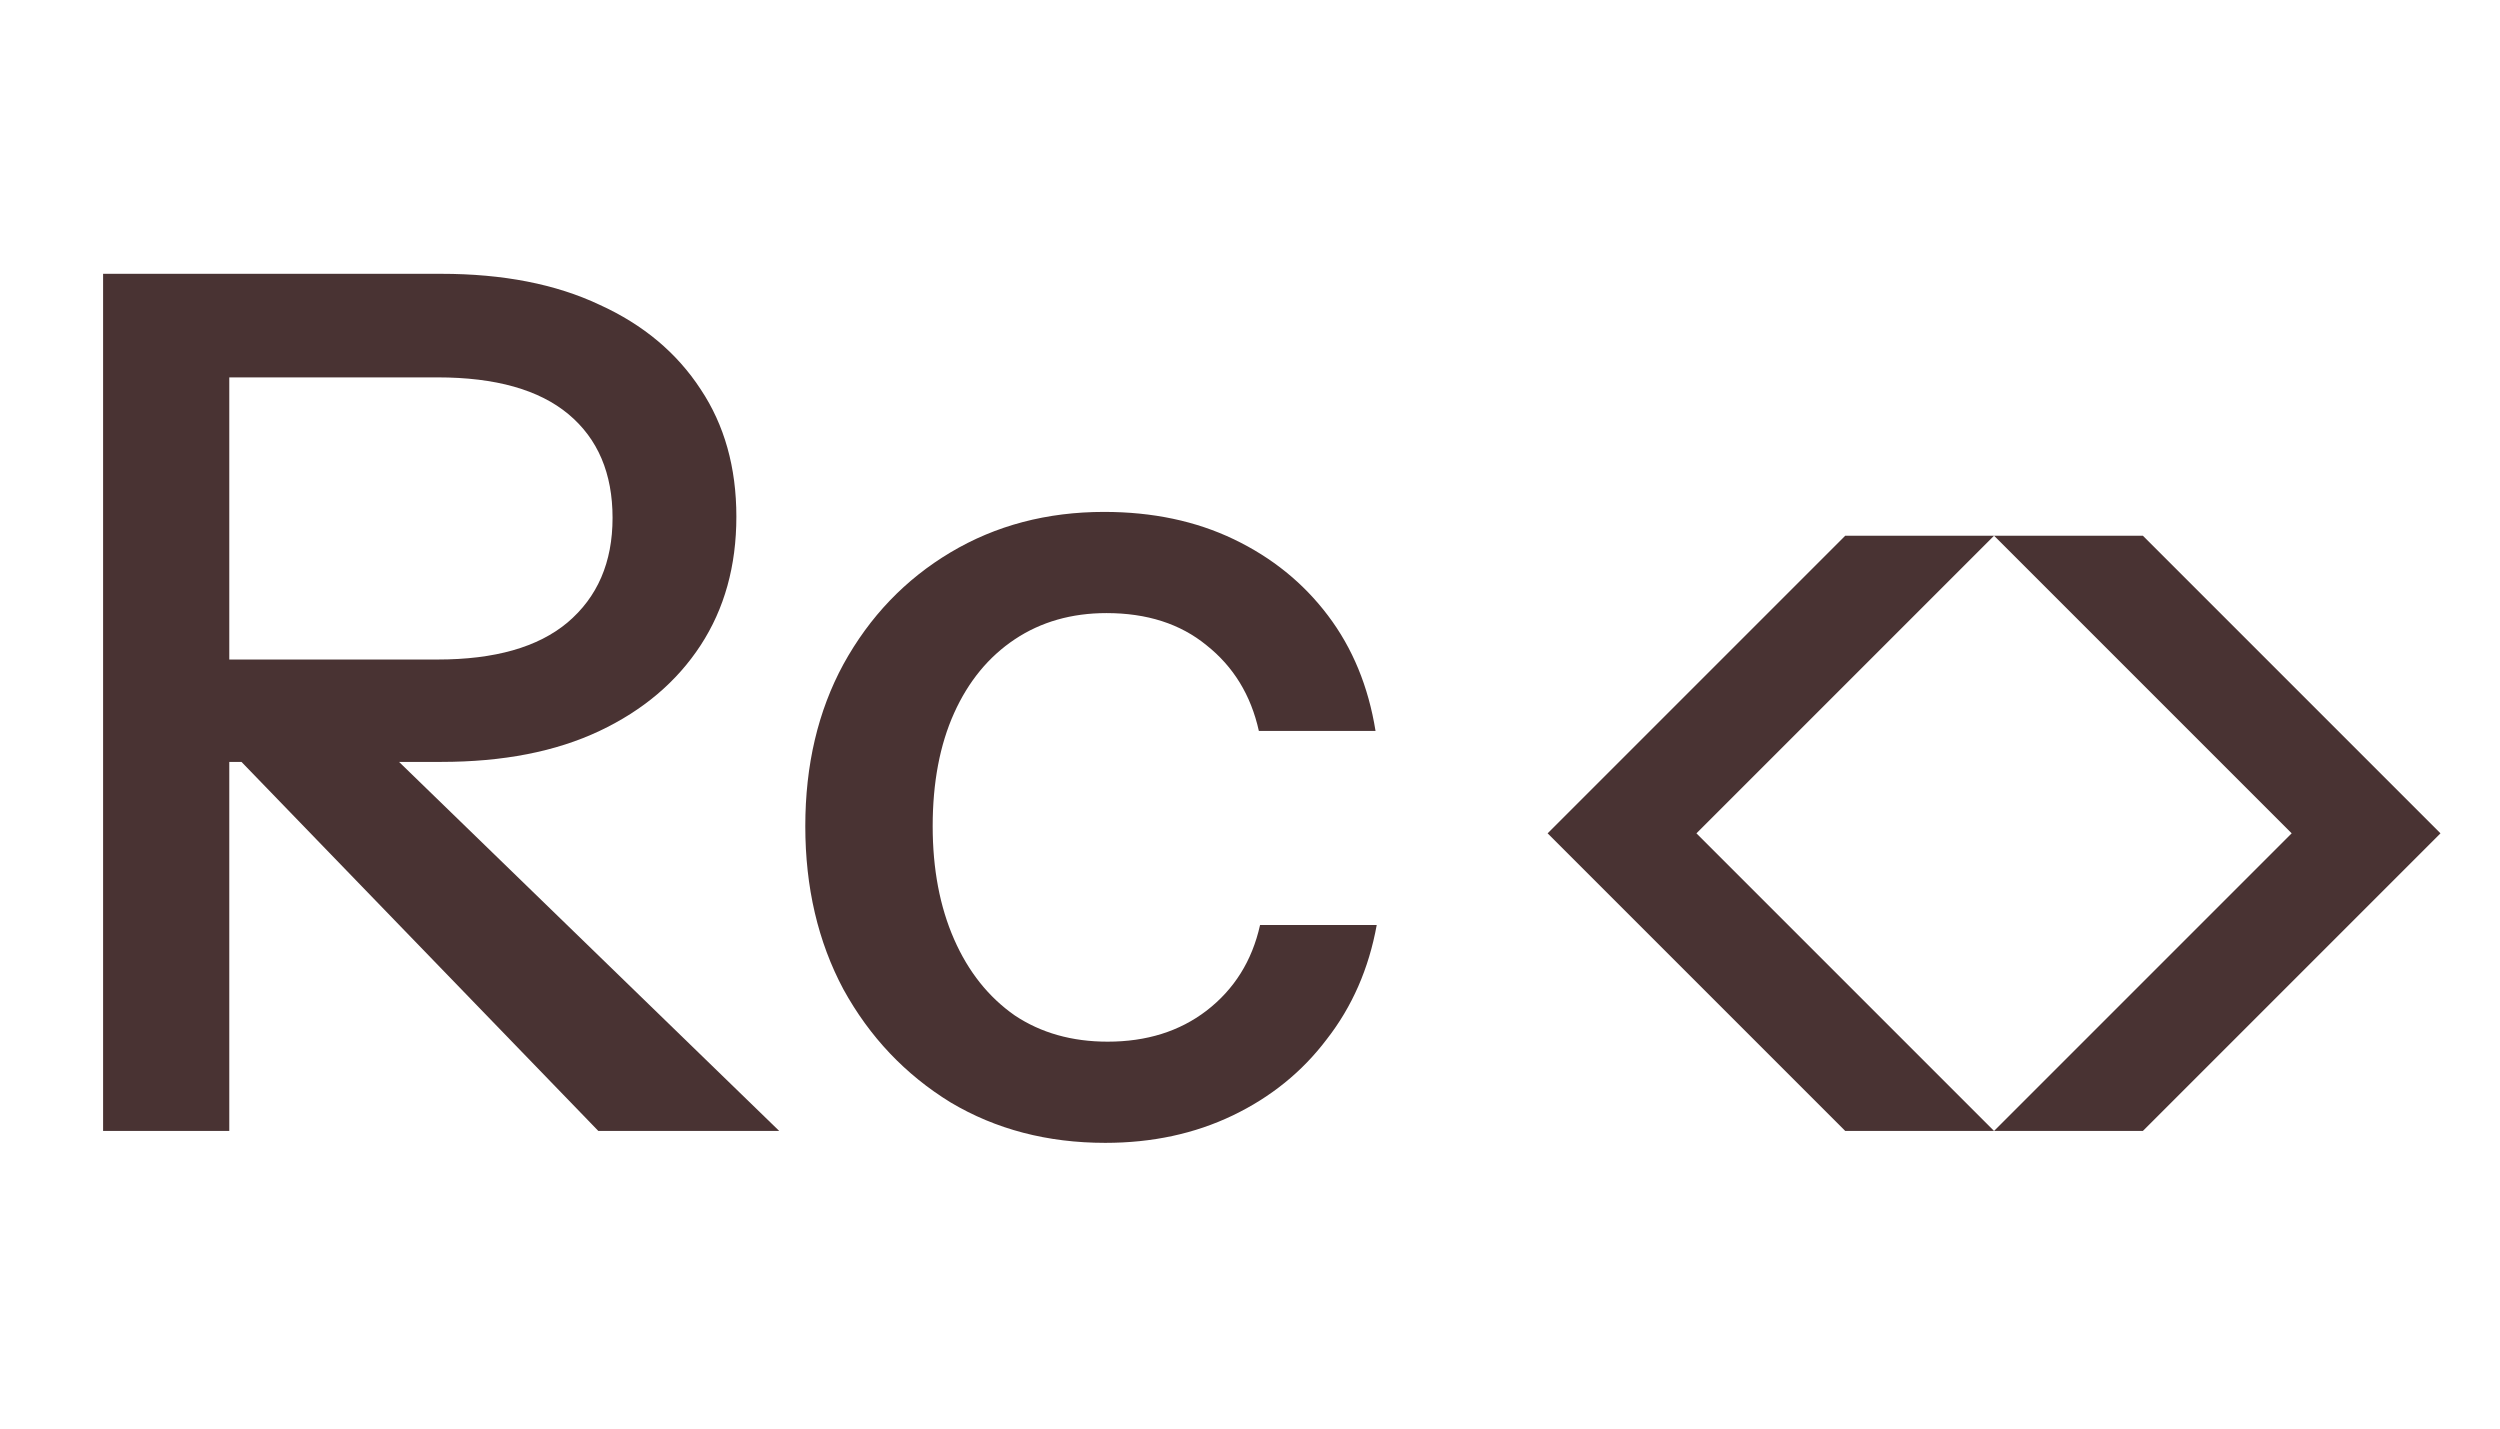<svg width="84" height="48" viewBox="0 0 42 24" fill="none" xmlns="http://www.w3.org/2000/svg">
<path d="M1.732 19V4.6H7.412C8.452 4.6 9.338 4.773 10.072 5.12C10.805 5.453 11.371 5.927 11.771 6.54C12.171 7.14 12.371 7.853 12.371 8.68C12.371 9.507 12.171 10.227 11.771 10.84C11.371 11.453 10.805 11.933 10.072 12.28C9.338 12.627 8.452 12.8 7.412 12.8H3.332V11.08H7.352C8.312 11.08 9.038 10.873 9.532 10.46C10.038 10.033 10.291 9.447 10.291 8.7C10.291 7.953 10.045 7.373 9.552 6.96C9.058 6.547 8.325 6.34 7.352 6.34H3.852V19H1.732ZM10.052 19L3.032 11.74H5.612L13.091 19H10.052Z" fill="#493333"/>
<path d="M18.569 19.2C17.596 19.2 16.729 18.973 15.969 18.52C15.209 18.053 14.609 17.42 14.169 16.62C13.742 15.82 13.529 14.907 13.529 13.88C13.529 12.853 13.742 11.947 14.169 11.16C14.609 10.36 15.209 9.733 15.969 9.28C16.729 8.827 17.589 8.6 18.549 8.6C19.363 8.6 20.089 8.753 20.729 9.06C21.369 9.367 21.896 9.793 22.309 10.34C22.723 10.887 22.989 11.533 23.109 12.28H21.149C21.016 11.68 20.723 11.2 20.269 10.84C19.829 10.48 19.269 10.3 18.589 10.3C18.003 10.3 17.489 10.447 17.049 10.74C16.609 11.033 16.269 11.447 16.029 11.98C15.789 12.513 15.669 13.147 15.669 13.88C15.669 14.6 15.789 15.233 16.029 15.78C16.269 16.327 16.609 16.753 17.049 17.06C17.489 17.353 18.009 17.5 18.609 17.5C19.262 17.5 19.816 17.327 20.269 16.98C20.736 16.62 21.036 16.14 21.169 15.54H23.129C22.996 16.273 22.716 16.913 22.289 17.46C21.876 18.007 21.349 18.433 20.709 18.74C20.069 19.047 19.356 19.2 18.569 19.2Z" fill="#493333"/>
<path d="M31 19L26 14L31 9H33.5L28.5 14L33.5 19H31Z" fill="#493333"/>
<path d="M36 19L41 14L36 9H33.5L38.5 14L33.5 19H36Z" fill="#493333"/>
</svg>
